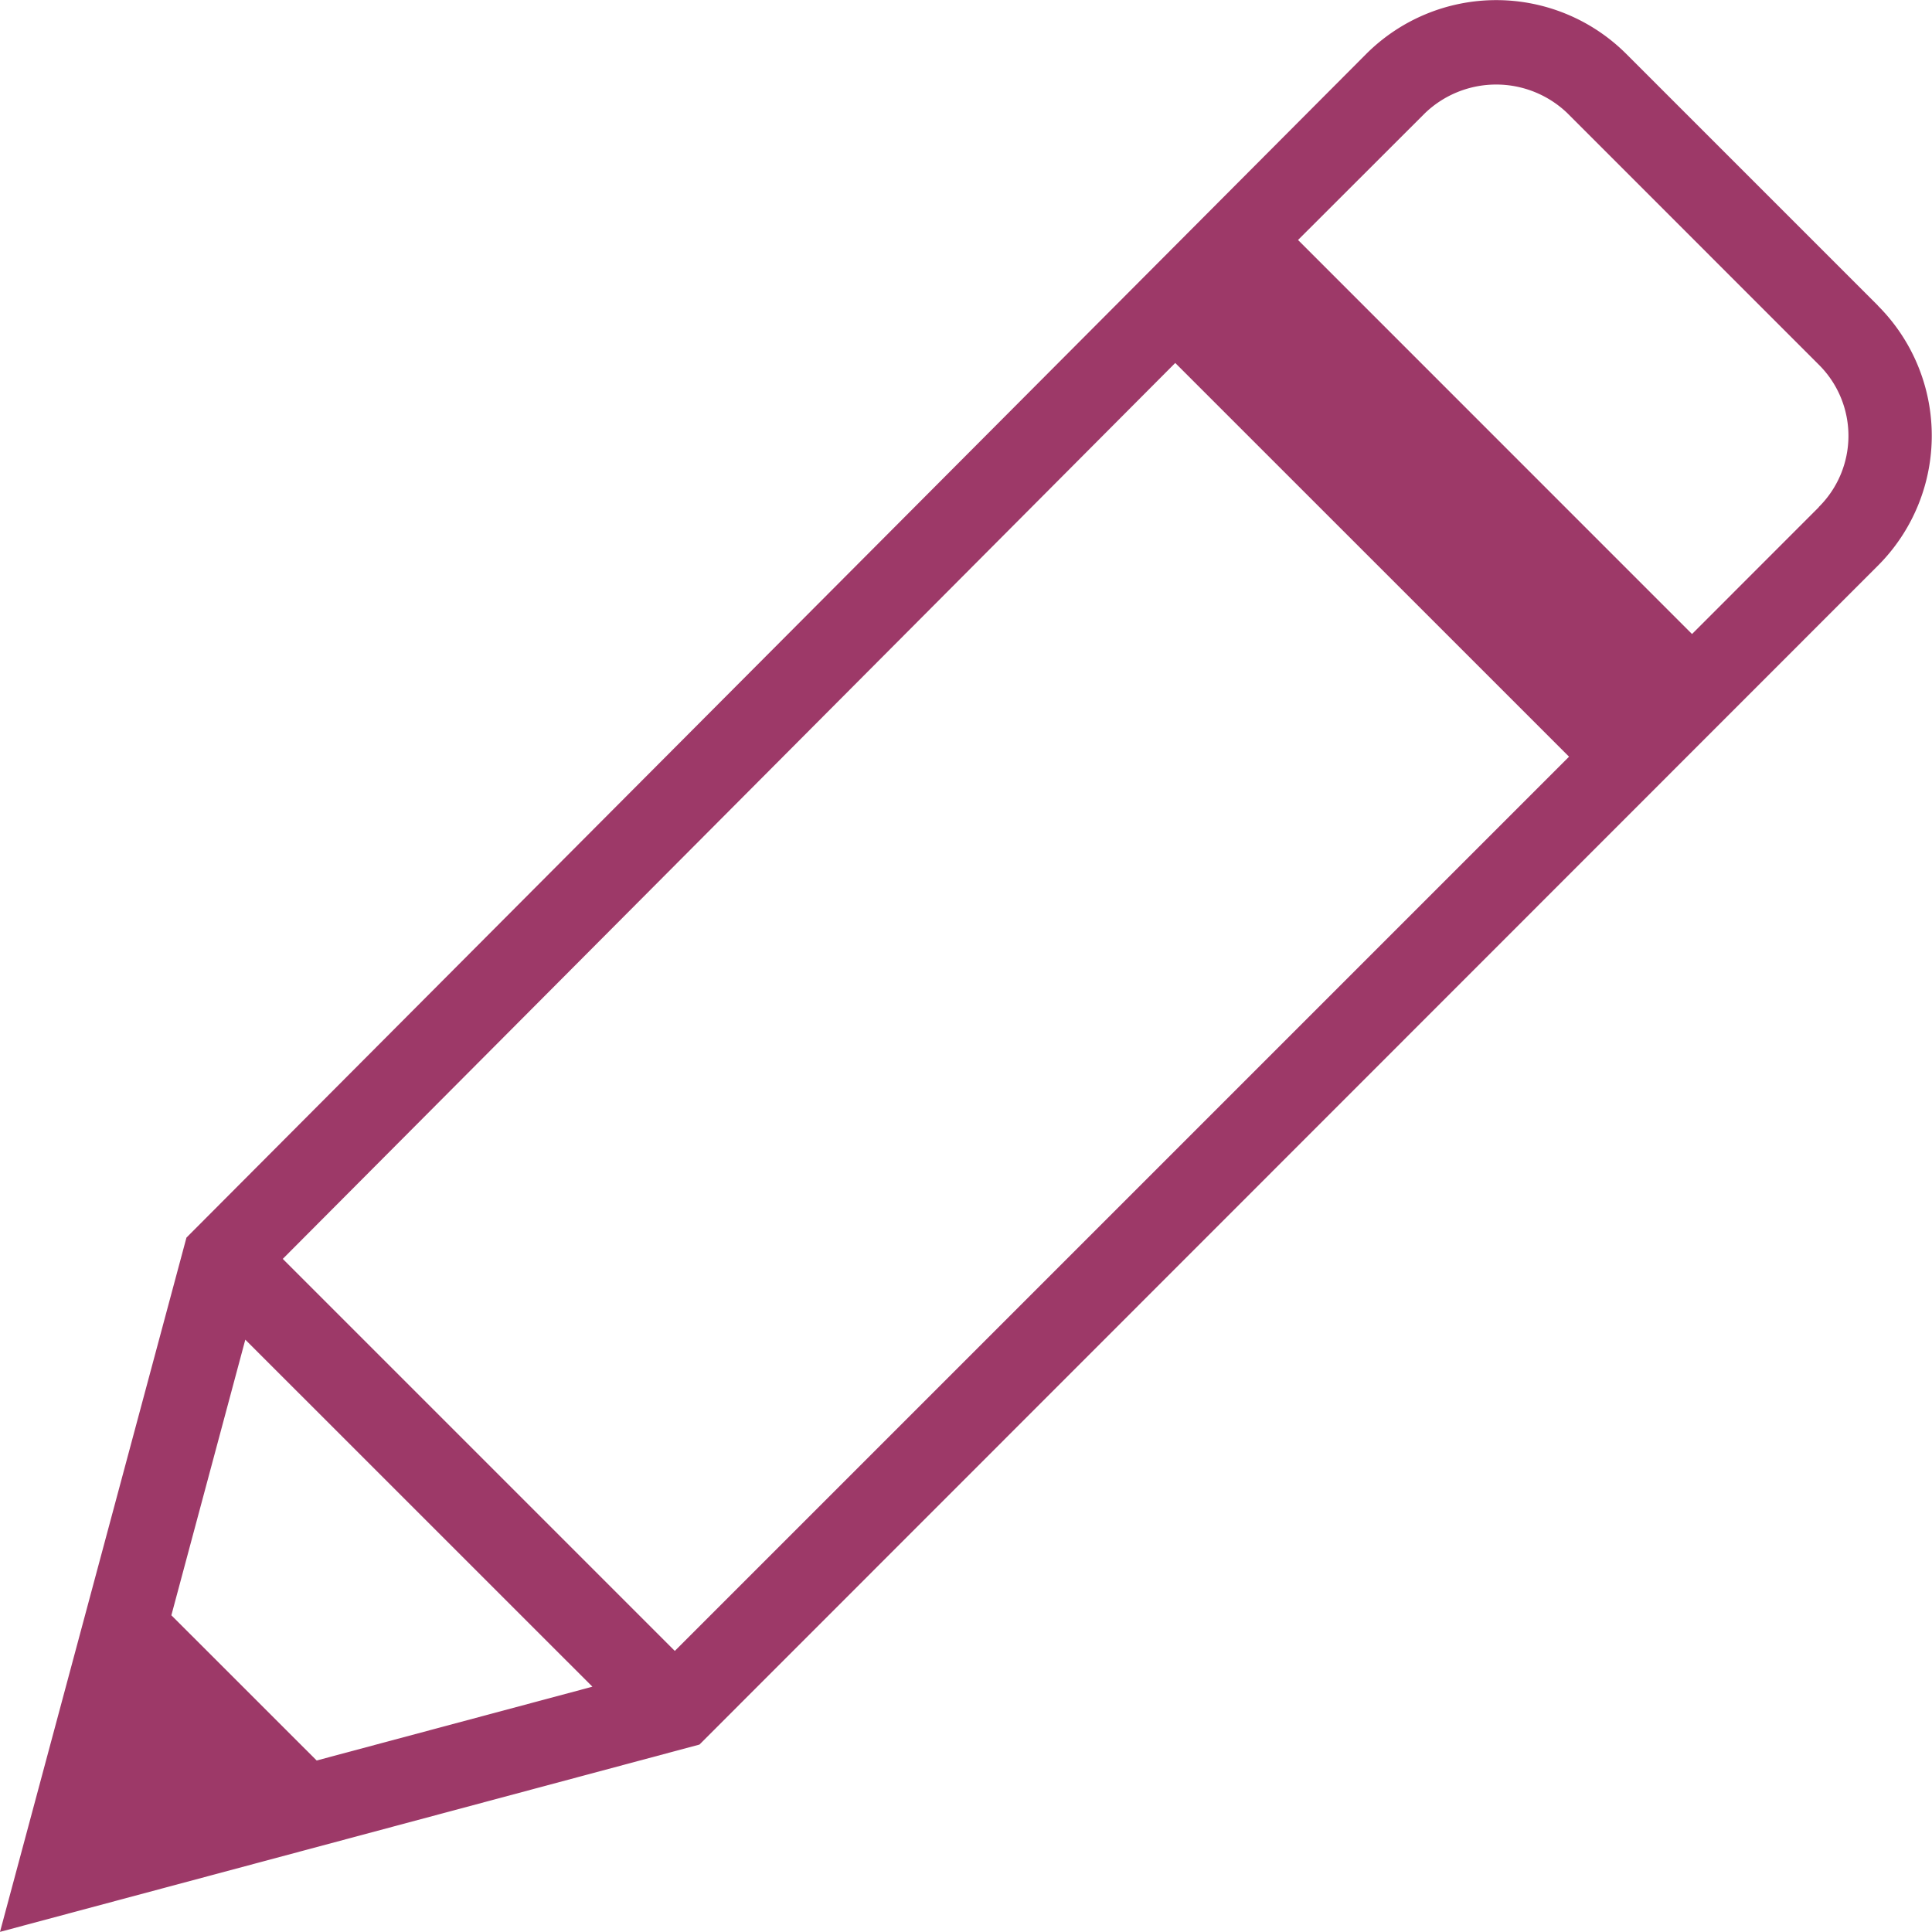 <svg id="Capa_1" data-name="Capa 1" xmlns="http://www.w3.org/2000/svg" viewBox="0 0 297.07 297.06"><defs><style>.cls-1{fill:#9d3968;}</style></defs><title>pencil-1-a</title><path class="cls-1" d="M288.76,47,250.07,8.31a28.29,28.29,0,0,0-40,0l-181.4,182L0,297.06l107.55-28.8L288.74,87a28.26,28.26,0,0,0,0-40ZM43.48,193.58,180.71,55.82l60.55,60.54-137.5,137.5ZM37.72,206l53.37,53.36-42.4,11.35L26.35,248.38ZM279.66,78l-19.49,19.5L199.59,36.91l19.54-19.52a15.81,15.81,0,0,1,21.85,0l38.69,38.7a15.41,15.41,0,0,1,0,21.87Z" transform="translate(0 -0.01)"/></svg>